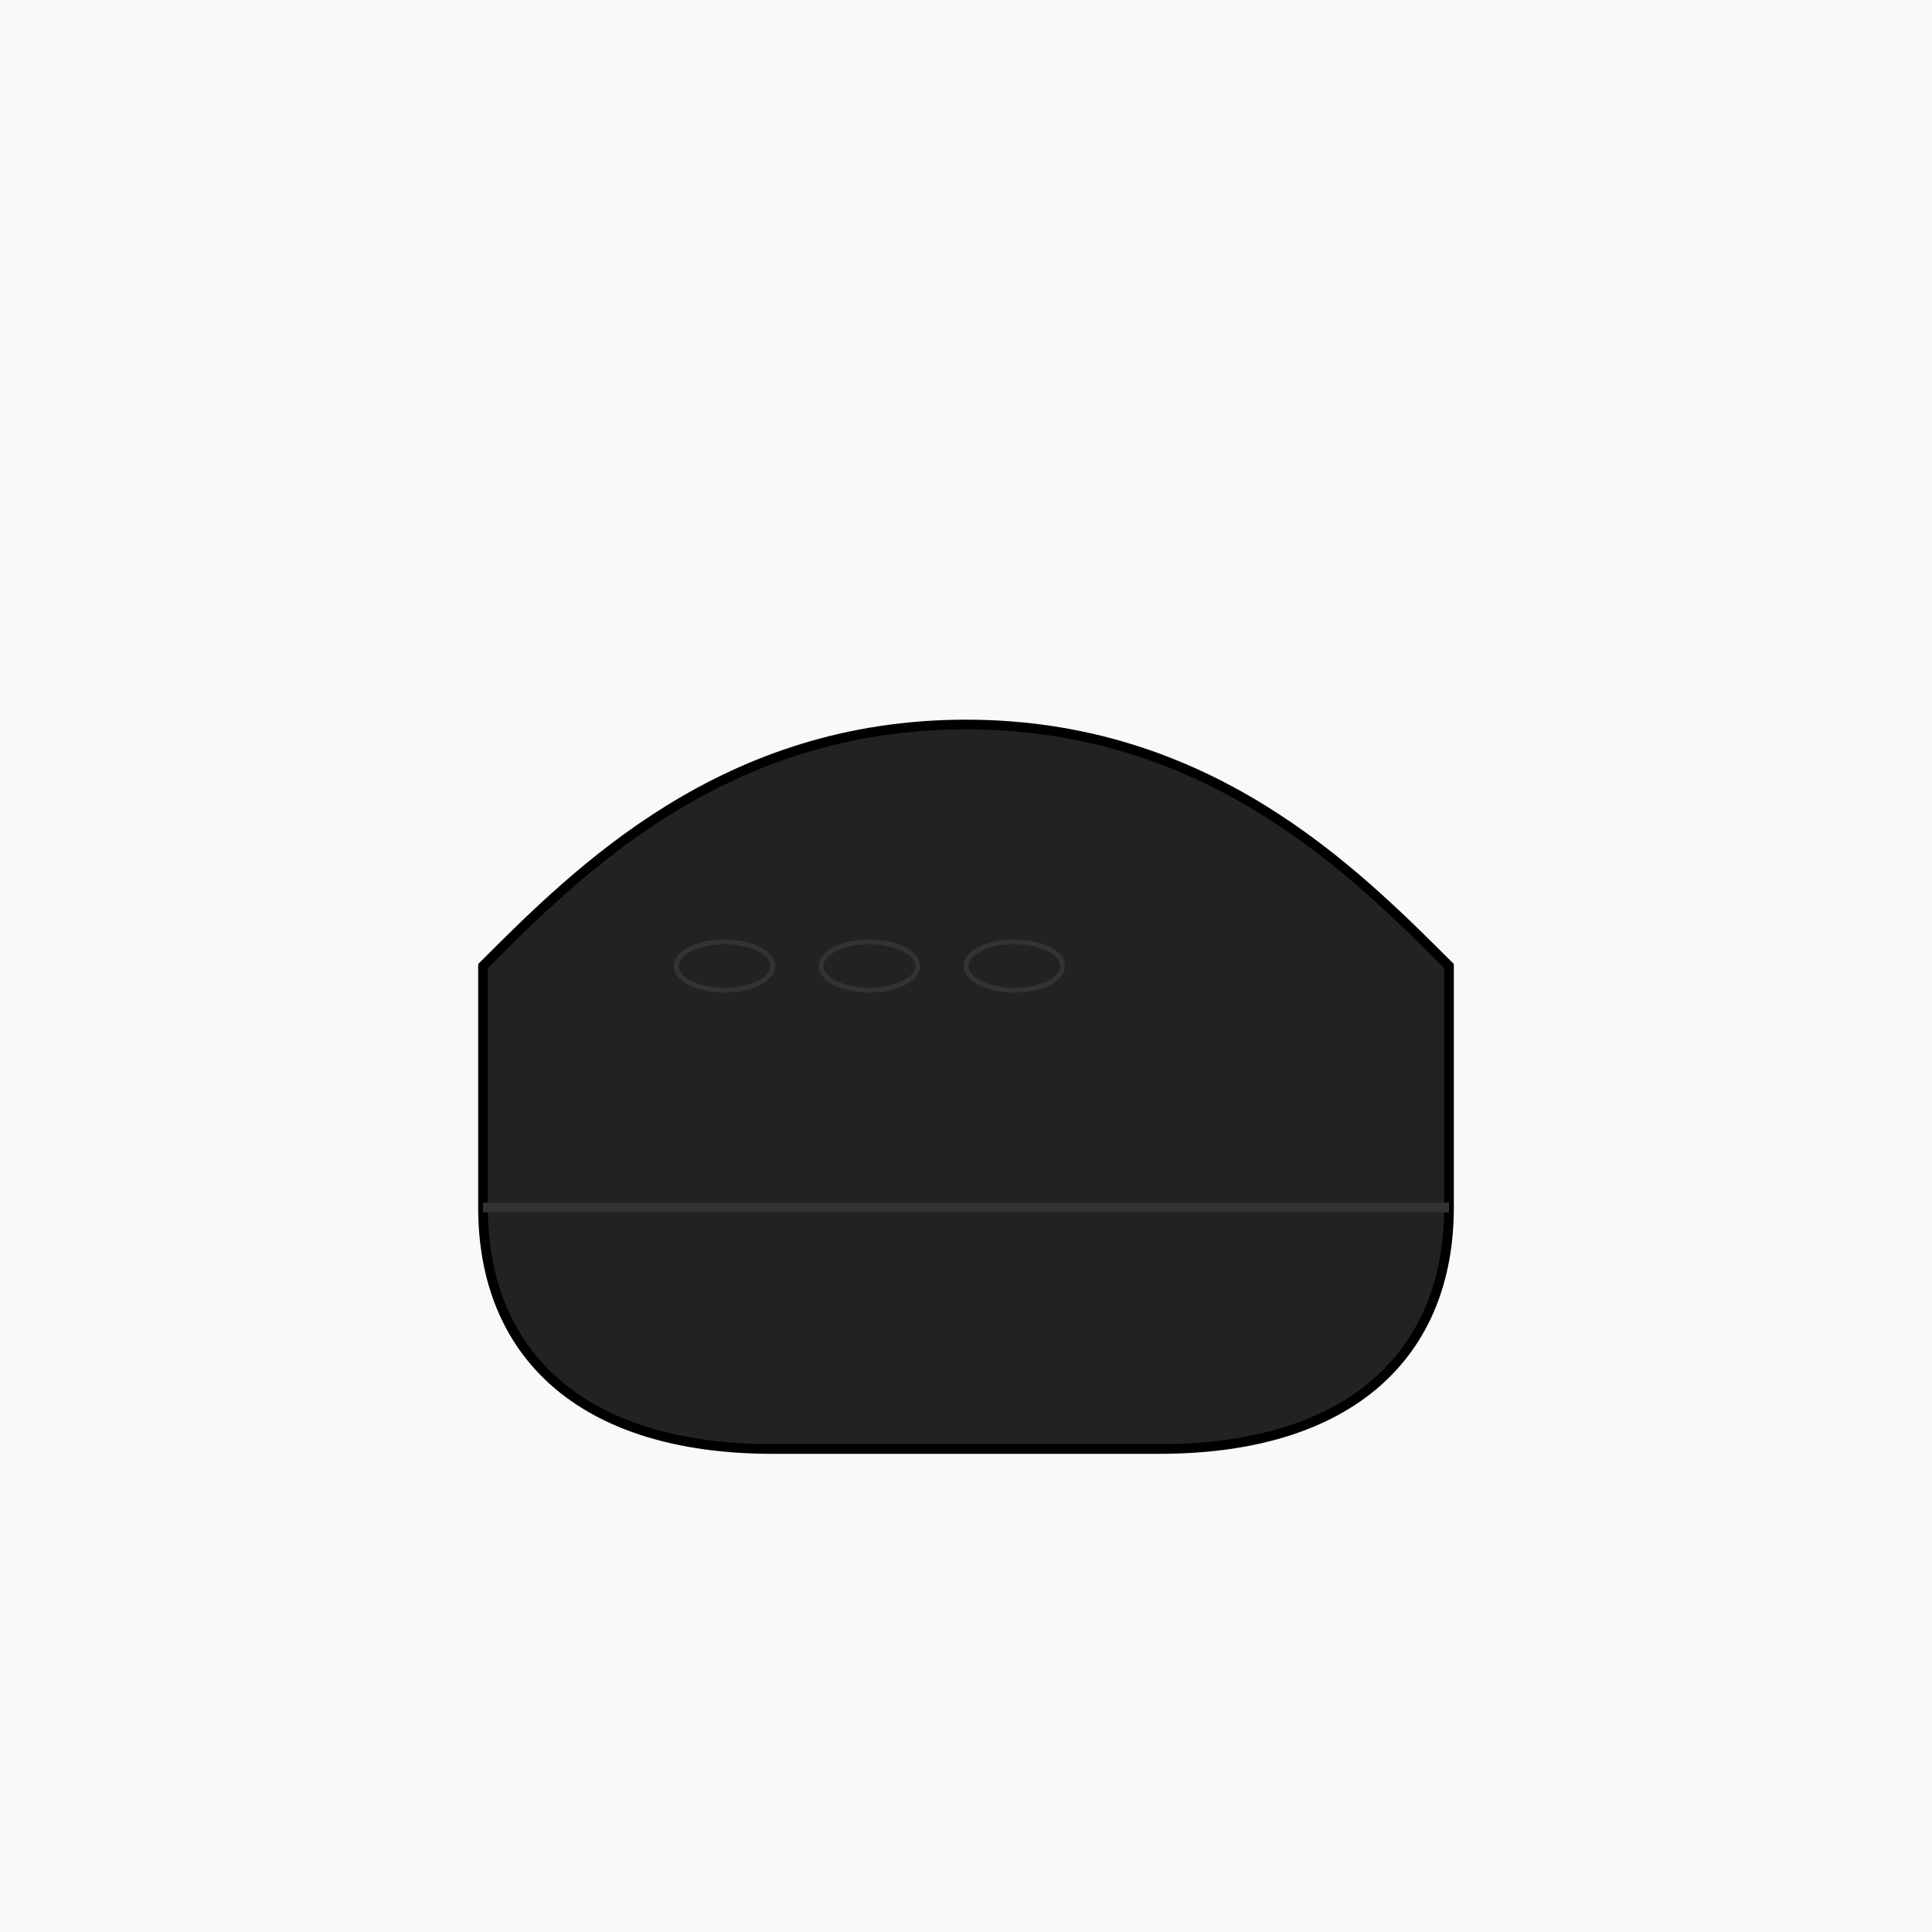 <svg width="400" height="400" xmlns="http://www.w3.org/2000/svg">
  <rect width="100%" height="100%" fill="#f9f9f9"/>
  <path d="M100,200 C120,180 150,150 200,150 C250,150 280,180 300,200 L300,250 C300,280 280,300 240,300 L160,300 C120,300 100,280 100,250 Z" fill="#222222" stroke="#000000" stroke-width="2"/>
  <ellipse cx="150" cy="200" rx="10" ry="5" fill="none" stroke="#333333" stroke-width="1"/>
  <ellipse cx="180" cy="200" rx="10" ry="5" fill="none" stroke="#333333" stroke-width="1"/>
  <ellipse cx="210" cy="200" rx="10" ry="5" fill="none" stroke="#333333" stroke-width="1"/>
  <path d="M100,250 L300,250" stroke="#333333" stroke-width="2"/>
</svg>